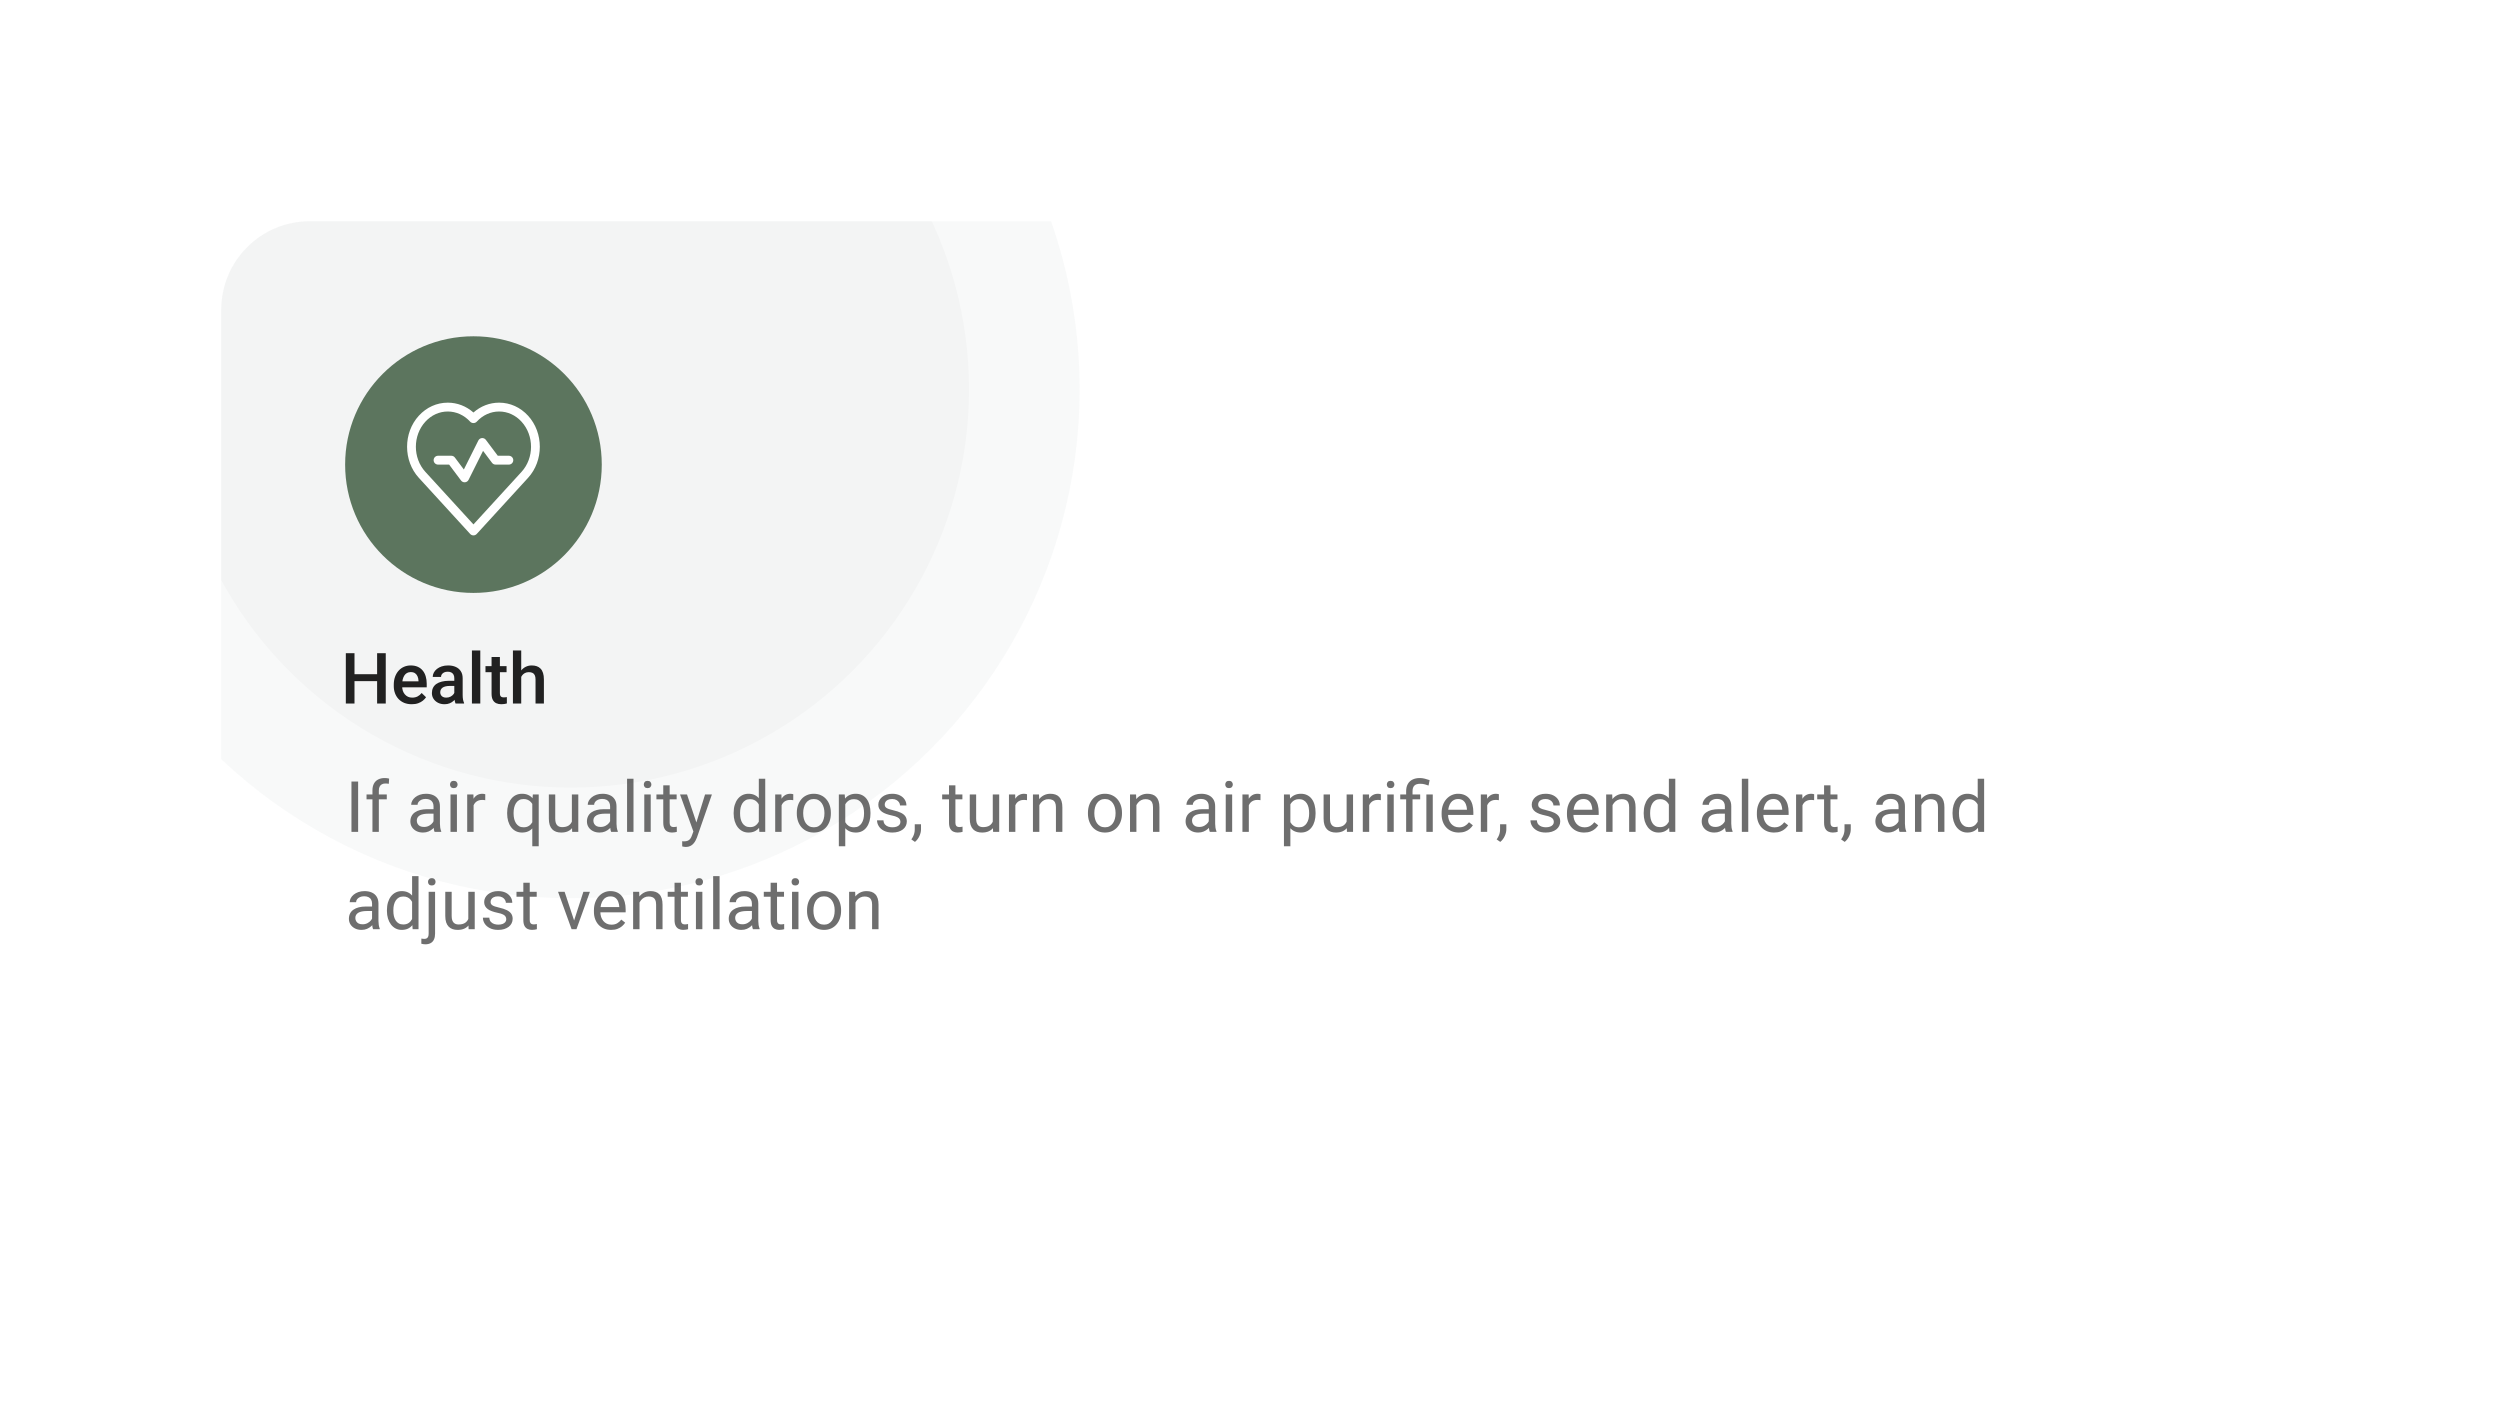 <svg width="565" height="317" viewBox="0 0 565 317" fill="none" xmlns="http://www.w3.org/2000/svg">
<g filter="url(#filter0_d_90_124)">
<g clip-path="url(#clip0_90_124)">
<rect x="50" y="46" width="465" height="217" rx="20" fill="white"/>
<circle opacity="0.04" cx="129" cy="84" r="115" fill="#606873"/>
<circle opacity="0.02" cx="129" cy="84" r="90" fill="#202326"/>
<path d="M85.672 148.375V149.93H79.633V148.375H85.672ZM80.117 143.625V155H78.156V143.625H80.117ZM87.18 143.625V155H85.227V143.625H87.18ZM93.055 155.156C92.43 155.156 91.865 155.055 91.359 154.852C90.859 154.643 90.432 154.354 90.078 153.984C89.729 153.615 89.461 153.18 89.273 152.68C89.086 152.18 88.992 151.641 88.992 151.062V150.75C88.992 150.089 89.088 149.49 89.281 148.953C89.474 148.417 89.742 147.958 90.086 147.578C90.43 147.193 90.836 146.898 91.305 146.695C91.773 146.492 92.281 146.391 92.828 146.391C93.432 146.391 93.961 146.492 94.414 146.695C94.867 146.898 95.242 147.185 95.539 147.555C95.841 147.919 96.065 148.354 96.211 148.859C96.362 149.365 96.438 149.922 96.438 150.531V151.336H89.906V149.984H94.578V149.836C94.568 149.497 94.5 149.18 94.375 148.883C94.255 148.586 94.07 148.346 93.82 148.164C93.57 147.982 93.237 147.891 92.82 147.891C92.508 147.891 92.229 147.958 91.984 148.094C91.745 148.224 91.544 148.414 91.383 148.664C91.221 148.914 91.096 149.216 91.008 149.57C90.924 149.919 90.883 150.312 90.883 150.75V151.062C90.883 151.432 90.932 151.776 91.031 152.094C91.135 152.406 91.287 152.68 91.484 152.914C91.682 153.148 91.922 153.333 92.203 153.469C92.484 153.599 92.805 153.664 93.164 153.664C93.617 153.664 94.021 153.573 94.375 153.391C94.729 153.208 95.037 152.951 95.297 152.617L96.289 153.578C96.107 153.844 95.87 154.099 95.578 154.344C95.287 154.583 94.93 154.779 94.508 154.93C94.091 155.081 93.607 155.156 93.055 155.156ZM102.672 153.305V149.273C102.672 148.971 102.617 148.711 102.508 148.492C102.398 148.273 102.232 148.104 102.008 147.984C101.789 147.865 101.513 147.805 101.18 147.805C100.872 147.805 100.607 147.857 100.383 147.961C100.159 148.065 99.984 148.206 99.859 148.383C99.734 148.56 99.672 148.76 99.672 148.984H97.797C97.797 148.651 97.878 148.328 98.039 148.016C98.201 147.703 98.435 147.424 98.742 147.18C99.049 146.935 99.417 146.742 99.844 146.602C100.271 146.461 100.75 146.391 101.281 146.391C101.917 146.391 102.479 146.497 102.969 146.711C103.464 146.924 103.852 147.247 104.133 147.68C104.419 148.107 104.562 148.643 104.562 149.289V153.047C104.562 153.432 104.589 153.779 104.641 154.086C104.698 154.388 104.779 154.651 104.883 154.875V155H102.953C102.865 154.797 102.794 154.539 102.742 154.227C102.695 153.909 102.672 153.602 102.672 153.305ZM102.945 149.859L102.961 151.023H101.609C101.26 151.023 100.953 151.057 100.688 151.125C100.422 151.188 100.201 151.281 100.023 151.406C99.846 151.531 99.713 151.682 99.625 151.859C99.537 152.036 99.492 152.237 99.492 152.461C99.492 152.685 99.544 152.891 99.648 153.078C99.753 153.26 99.904 153.404 100.102 153.508C100.305 153.612 100.549 153.664 100.836 153.664C101.221 153.664 101.557 153.586 101.844 153.43C102.135 153.268 102.365 153.073 102.531 152.844C102.698 152.609 102.786 152.388 102.797 152.18L103.406 153.016C103.344 153.229 103.237 153.458 103.086 153.703C102.935 153.948 102.737 154.182 102.492 154.406C102.253 154.625 101.964 154.805 101.625 154.945C101.292 155.086 100.906 155.156 100.469 155.156C99.917 155.156 99.424 155.047 98.992 154.828C98.56 154.604 98.221 154.305 97.977 153.93C97.732 153.549 97.609 153.12 97.609 152.641C97.609 152.193 97.693 151.797 97.859 151.453C98.031 151.104 98.281 150.812 98.609 150.578C98.943 150.344 99.349 150.167 99.828 150.047C100.307 149.922 100.854 149.859 101.469 149.859H102.945ZM108.547 143V155H106.656V143H108.547ZM114.484 146.547V147.922H109.719V146.547H114.484ZM111.094 144.477H112.977V152.664C112.977 152.924 113.013 153.125 113.086 153.266C113.164 153.401 113.271 153.492 113.406 153.539C113.542 153.586 113.701 153.609 113.883 153.609C114.013 153.609 114.138 153.602 114.258 153.586C114.378 153.57 114.474 153.555 114.547 153.539L114.555 154.977C114.398 155.023 114.216 155.065 114.008 155.102C113.805 155.138 113.57 155.156 113.305 155.156C112.872 155.156 112.49 155.081 112.156 154.93C111.823 154.773 111.562 154.521 111.375 154.172C111.188 153.823 111.094 153.359 111.094 152.781V144.477ZM117.797 143V155H115.922V143H117.797ZM117.469 150.461L116.859 150.453C116.865 149.87 116.945 149.331 117.102 148.836C117.263 148.341 117.487 147.911 117.773 147.547C118.065 147.177 118.414 146.893 118.82 146.695C119.227 146.492 119.677 146.391 120.172 146.391C120.589 146.391 120.964 146.448 121.297 146.562C121.635 146.677 121.927 146.862 122.172 147.117C122.417 147.367 122.602 147.695 122.727 148.102C122.857 148.503 122.922 148.992 122.922 149.57V155H121.031V149.555C121.031 149.148 120.971 148.826 120.852 148.586C120.737 148.346 120.568 148.174 120.344 148.07C120.12 147.961 119.846 147.906 119.523 147.906C119.185 147.906 118.885 147.974 118.625 148.109C118.37 148.245 118.156 148.43 117.984 148.664C117.812 148.898 117.682 149.169 117.594 149.477C117.51 149.784 117.469 150.112 117.469 150.461Z" fill="#212121"/>
<path d="M80.938 172.625V184H79.43V172.625H80.938ZM85.617 184H84.172V174.656C84.172 174.047 84.281 173.534 84.5 173.117C84.724 172.695 85.044 172.378 85.461 172.164C85.878 171.945 86.372 171.836 86.945 171.836C87.112 171.836 87.279 171.846 87.445 171.867C87.617 171.888 87.784 171.919 87.945 171.961L87.867 173.141C87.758 173.115 87.633 173.096 87.492 173.086C87.357 173.076 87.221 173.07 87.086 173.07C86.779 173.07 86.513 173.133 86.289 173.258C86.07 173.378 85.904 173.555 85.789 173.789C85.674 174.023 85.617 174.312 85.617 174.656V184ZM87.414 175.547V176.656H82.836V175.547H87.414ZM97.977 182.555V178.203C97.977 177.87 97.909 177.581 97.773 177.336C97.643 177.086 97.445 176.893 97.18 176.758C96.914 176.622 96.586 176.555 96.195 176.555C95.831 176.555 95.51 176.617 95.234 176.742C94.963 176.867 94.75 177.031 94.594 177.234C94.443 177.438 94.367 177.656 94.367 177.891H92.922C92.922 177.589 93 177.289 93.156 176.992C93.312 176.695 93.537 176.427 93.828 176.188C94.125 175.943 94.479 175.75 94.891 175.609C95.307 175.464 95.771 175.391 96.281 175.391C96.896 175.391 97.438 175.495 97.906 175.703C98.38 175.911 98.75 176.227 99.016 176.648C99.287 177.065 99.422 177.589 99.422 178.219V182.156C99.422 182.438 99.445 182.737 99.492 183.055C99.544 183.372 99.62 183.646 99.719 183.875V184H98.211C98.138 183.833 98.081 183.612 98.039 183.336C97.997 183.055 97.977 182.794 97.977 182.555ZM98.227 178.875L98.242 179.891H96.781C96.37 179.891 96.003 179.924 95.68 179.992C95.357 180.055 95.086 180.151 94.867 180.281C94.648 180.411 94.482 180.576 94.367 180.773C94.253 180.966 94.195 181.193 94.195 181.453C94.195 181.719 94.255 181.961 94.375 182.18C94.495 182.398 94.674 182.573 94.914 182.703C95.159 182.828 95.458 182.891 95.812 182.891C96.255 182.891 96.646 182.797 96.984 182.609C97.323 182.422 97.591 182.193 97.789 181.922C97.992 181.651 98.102 181.388 98.117 181.133L98.734 181.828C98.698 182.047 98.599 182.289 98.438 182.555C98.276 182.82 98.06 183.076 97.789 183.32C97.523 183.56 97.206 183.76 96.836 183.922C96.471 184.078 96.06 184.156 95.602 184.156C95.029 184.156 94.526 184.044 94.094 183.82C93.667 183.596 93.333 183.297 93.094 182.922C92.859 182.542 92.742 182.117 92.742 181.648C92.742 181.195 92.831 180.797 93.008 180.453C93.185 180.104 93.44 179.815 93.773 179.586C94.107 179.352 94.508 179.174 94.977 179.055C95.445 178.935 95.969 178.875 96.547 178.875H98.227ZM103.266 175.547V184H101.812V175.547H103.266ZM101.703 173.305C101.703 173.07 101.773 172.872 101.914 172.711C102.06 172.549 102.273 172.469 102.555 172.469C102.831 172.469 103.042 172.549 103.188 172.711C103.339 172.872 103.414 173.07 103.414 173.305C103.414 173.529 103.339 173.721 103.188 173.883C103.042 174.039 102.831 174.117 102.555 174.117C102.273 174.117 102.06 174.039 101.914 173.883C101.773 173.721 101.703 173.529 101.703 173.305ZM107.031 176.875V184H105.586V175.547H106.992L107.031 176.875ZM109.672 175.5L109.664 176.844C109.544 176.818 109.43 176.802 109.32 176.797C109.216 176.786 109.096 176.781 108.961 176.781C108.628 176.781 108.333 176.833 108.078 176.938C107.823 177.042 107.607 177.188 107.43 177.375C107.253 177.562 107.112 177.786 107.008 178.047C106.909 178.302 106.844 178.583 106.812 178.891L106.406 179.125C106.406 178.615 106.456 178.135 106.555 177.688C106.659 177.24 106.818 176.844 107.031 176.5C107.245 176.151 107.516 175.88 107.844 175.688C108.177 175.49 108.573 175.391 109.031 175.391C109.135 175.391 109.255 175.404 109.391 175.43C109.526 175.451 109.62 175.474 109.672 175.5ZM120.297 187.25V177.172L120.422 175.547H121.75V187.25H120.297ZM114.617 179.867V179.703C114.617 179.057 114.693 178.471 114.844 177.945C114.995 177.414 115.216 176.958 115.508 176.578C115.799 176.198 116.151 175.906 116.562 175.703C116.979 175.495 117.453 175.391 117.984 175.391C118.516 175.391 118.982 175.484 119.383 175.672C119.789 175.854 120.133 176.122 120.414 176.477C120.701 176.826 120.927 177.247 121.094 177.742C121.26 178.237 121.375 178.797 121.438 179.422V180.141C121.38 180.76 121.268 181.318 121.102 181.812C120.935 182.307 120.708 182.729 120.422 183.078C120.141 183.427 119.794 183.695 119.383 183.883C118.977 184.065 118.505 184.156 117.969 184.156C117.448 184.156 116.979 184.049 116.562 183.836C116.151 183.622 115.799 183.323 115.508 182.938C115.221 182.552 115 182.099 114.844 181.578C114.693 181.052 114.617 180.482 114.617 179.867ZM116.07 179.703V179.867C116.07 180.289 116.115 180.688 116.203 181.062C116.292 181.432 116.427 181.76 116.609 182.047C116.797 182.333 117.031 182.56 117.312 182.727C117.599 182.888 117.938 182.969 118.328 182.969C118.807 182.969 119.206 182.865 119.523 182.656C119.846 182.448 120.104 182.174 120.297 181.836C120.49 181.492 120.638 181.125 120.742 180.734V178.852C120.685 178.565 120.594 178.286 120.469 178.016C120.349 177.745 120.193 177.503 120 177.289C119.807 177.07 119.573 176.898 119.297 176.773C119.026 176.643 118.708 176.578 118.344 176.578C117.948 176.578 117.607 176.661 117.32 176.828C117.034 176.995 116.797 177.224 116.609 177.516C116.427 177.802 116.292 178.133 116.203 178.508C116.115 178.883 116.07 179.281 116.07 179.703ZM129.242 182.047V175.547H130.695V184H129.312L129.242 182.047ZM129.516 180.266L130.117 180.25C130.117 180.812 130.057 181.333 129.938 181.812C129.823 182.286 129.635 182.698 129.375 183.047C129.115 183.396 128.773 183.669 128.352 183.867C127.93 184.06 127.417 184.156 126.812 184.156C126.401 184.156 126.023 184.096 125.68 183.977C125.341 183.857 125.049 183.672 124.805 183.422C124.56 183.172 124.37 182.846 124.234 182.445C124.104 182.044 124.039 181.562 124.039 181V175.547H125.484V181.016C125.484 181.396 125.526 181.711 125.609 181.961C125.698 182.206 125.815 182.401 125.961 182.547C126.112 182.688 126.279 182.786 126.461 182.844C126.648 182.901 126.841 182.93 127.039 182.93C127.654 182.93 128.141 182.812 128.5 182.578C128.859 182.339 129.117 182.018 129.273 181.617C129.435 181.211 129.516 180.76 129.516 180.266ZM137.883 182.555V178.203C137.883 177.87 137.815 177.581 137.68 177.336C137.549 177.086 137.352 176.893 137.086 176.758C136.82 176.622 136.492 176.555 136.102 176.555C135.737 176.555 135.417 176.617 135.141 176.742C134.87 176.867 134.656 177.031 134.5 177.234C134.349 177.438 134.273 177.656 134.273 177.891H132.828C132.828 177.589 132.906 177.289 133.062 176.992C133.219 176.695 133.443 176.427 133.734 176.188C134.031 175.943 134.385 175.75 134.797 175.609C135.214 175.464 135.677 175.391 136.188 175.391C136.802 175.391 137.344 175.495 137.812 175.703C138.286 175.911 138.656 176.227 138.922 176.648C139.193 177.065 139.328 177.589 139.328 178.219V182.156C139.328 182.438 139.352 182.737 139.398 183.055C139.451 183.372 139.526 183.646 139.625 183.875V184H138.117C138.044 183.833 137.987 183.612 137.945 183.336C137.904 183.055 137.883 182.794 137.883 182.555ZM138.133 178.875L138.148 179.891H136.688C136.276 179.891 135.909 179.924 135.586 179.992C135.263 180.055 134.992 180.151 134.773 180.281C134.555 180.411 134.388 180.576 134.273 180.773C134.159 180.966 134.102 181.193 134.102 181.453C134.102 181.719 134.161 181.961 134.281 182.18C134.401 182.398 134.581 182.573 134.82 182.703C135.065 182.828 135.365 182.891 135.719 182.891C136.161 182.891 136.552 182.797 136.891 182.609C137.229 182.422 137.497 182.193 137.695 181.922C137.898 181.651 138.008 181.388 138.023 181.133L138.641 181.828C138.604 182.047 138.505 182.289 138.344 182.555C138.182 182.82 137.966 183.076 137.695 183.32C137.43 183.56 137.112 183.76 136.742 183.922C136.378 184.078 135.966 184.156 135.508 184.156C134.935 184.156 134.432 184.044 134 183.82C133.573 183.596 133.24 183.297 133 182.922C132.766 182.542 132.648 182.117 132.648 181.648C132.648 181.195 132.737 180.797 132.914 180.453C133.091 180.104 133.346 179.815 133.68 179.586C134.013 179.352 134.414 179.174 134.883 179.055C135.352 178.935 135.875 178.875 136.453 178.875H138.133ZM143.172 172V184H141.719V172H143.172ZM147.062 175.547V184H145.609V175.547H147.062ZM145.5 173.305C145.5 173.07 145.57 172.872 145.711 172.711C145.857 172.549 146.07 172.469 146.352 172.469C146.628 172.469 146.839 172.549 146.984 172.711C147.135 172.872 147.211 173.07 147.211 173.305C147.211 173.529 147.135 173.721 146.984 173.883C146.839 174.039 146.628 174.117 146.352 174.117C146.07 174.117 145.857 174.039 145.711 173.883C145.57 173.721 145.5 173.529 145.5 173.305ZM152.922 175.547V176.656H148.352V175.547H152.922ZM149.898 173.492H151.344V181.906C151.344 182.193 151.388 182.409 151.477 182.555C151.565 182.701 151.68 182.797 151.82 182.844C151.961 182.891 152.112 182.914 152.273 182.914C152.393 182.914 152.518 182.904 152.648 182.883C152.784 182.857 152.885 182.836 152.953 182.82L152.961 184C152.846 184.036 152.695 184.07 152.508 184.102C152.326 184.138 152.104 184.156 151.844 184.156C151.49 184.156 151.164 184.086 150.867 183.945C150.57 183.805 150.333 183.57 150.156 183.242C149.984 182.909 149.898 182.461 149.898 181.898V173.492ZM156.992 183.125L159.344 175.547H160.891L157.5 185.305C157.422 185.513 157.318 185.737 157.188 185.977C157.062 186.221 156.901 186.453 156.703 186.672C156.505 186.891 156.266 187.068 155.984 187.203C155.708 187.344 155.378 187.414 154.992 187.414C154.878 187.414 154.732 187.398 154.555 187.367C154.378 187.336 154.253 187.31 154.18 187.289L154.172 186.117C154.214 186.122 154.279 186.128 154.367 186.133C154.461 186.143 154.526 186.148 154.562 186.148C154.891 186.148 155.169 186.104 155.398 186.016C155.628 185.932 155.82 185.789 155.977 185.586C156.138 185.388 156.276 185.115 156.391 184.766L156.992 183.125ZM155.266 175.547L157.461 182.109L157.836 183.633L156.797 184.164L153.688 175.547H155.266ZM171.492 182.359V172H172.945V184H171.617L171.492 182.359ZM165.805 179.867V179.703C165.805 179.057 165.883 178.471 166.039 177.945C166.201 177.414 166.427 176.958 166.719 176.578C167.016 176.198 167.367 175.906 167.773 175.703C168.185 175.495 168.643 175.391 169.148 175.391C169.68 175.391 170.143 175.484 170.539 175.672C170.94 175.854 171.279 176.122 171.555 176.477C171.836 176.826 172.057 177.247 172.219 177.742C172.38 178.237 172.492 178.797 172.555 179.422V180.141C172.497 180.76 172.385 181.318 172.219 181.812C172.057 182.307 171.836 182.729 171.555 183.078C171.279 183.427 170.94 183.695 170.539 183.883C170.138 184.065 169.669 184.156 169.133 184.156C168.638 184.156 168.185 184.049 167.773 183.836C167.367 183.622 167.016 183.323 166.719 182.938C166.427 182.552 166.201 182.099 166.039 181.578C165.883 181.052 165.805 180.482 165.805 179.867ZM167.258 179.703V179.867C167.258 180.289 167.299 180.685 167.383 181.055C167.471 181.424 167.607 181.75 167.789 182.031C167.971 182.312 168.203 182.534 168.484 182.695C168.766 182.852 169.102 182.93 169.492 182.93C169.971 182.93 170.365 182.828 170.672 182.625C170.984 182.422 171.234 182.154 171.422 181.82C171.609 181.487 171.755 181.125 171.859 180.734V178.852C171.797 178.565 171.706 178.289 171.586 178.023C171.471 177.753 171.32 177.513 171.133 177.305C170.951 177.091 170.724 176.922 170.453 176.797C170.188 176.672 169.872 176.609 169.508 176.609C169.112 176.609 168.771 176.693 168.484 176.859C168.203 177.021 167.971 177.245 167.789 177.531C167.607 177.812 167.471 178.141 167.383 178.516C167.299 178.885 167.258 179.281 167.258 179.703ZM176.641 176.875V184H175.195V175.547H176.602L176.641 176.875ZM179.281 175.5L179.273 176.844C179.154 176.818 179.039 176.802 178.93 176.797C178.826 176.786 178.706 176.781 178.57 176.781C178.237 176.781 177.943 176.833 177.688 176.938C177.432 177.042 177.216 177.188 177.039 177.375C176.862 177.562 176.721 177.786 176.617 178.047C176.518 178.302 176.453 178.583 176.422 178.891L176.016 179.125C176.016 178.615 176.065 178.135 176.164 177.688C176.268 177.24 176.427 176.844 176.641 176.5C176.854 176.151 177.125 175.88 177.453 175.688C177.786 175.49 178.182 175.391 178.641 175.391C178.745 175.391 178.865 175.404 179 175.43C179.135 175.451 179.229 175.474 179.281 175.5ZM180.078 179.867V179.688C180.078 179.078 180.167 178.513 180.344 177.992C180.521 177.466 180.776 177.01 181.109 176.625C181.443 176.234 181.846 175.932 182.32 175.719C182.794 175.5 183.326 175.391 183.914 175.391C184.508 175.391 185.042 175.5 185.516 175.719C185.995 175.932 186.401 176.234 186.734 176.625C187.073 177.01 187.331 177.466 187.508 177.992C187.685 178.513 187.773 179.078 187.773 179.688V179.867C187.773 180.477 187.685 181.042 187.508 181.562C187.331 182.083 187.073 182.539 186.734 182.93C186.401 183.315 185.997 183.617 185.523 183.836C185.055 184.049 184.523 184.156 183.93 184.156C183.336 184.156 182.802 184.049 182.328 183.836C181.854 183.617 181.448 183.315 181.109 182.93C180.776 182.539 180.521 182.083 180.344 181.562C180.167 181.042 180.078 180.477 180.078 179.867ZM181.523 179.688V179.867C181.523 180.289 181.573 180.688 181.672 181.062C181.771 181.432 181.919 181.76 182.117 182.047C182.32 182.333 182.573 182.56 182.875 182.727C183.177 182.888 183.529 182.969 183.93 182.969C184.326 182.969 184.672 182.888 184.969 182.727C185.271 182.56 185.521 182.333 185.719 182.047C185.917 181.76 186.065 181.432 186.164 181.062C186.268 180.688 186.32 180.289 186.32 179.867V179.688C186.32 179.271 186.268 178.878 186.164 178.508C186.065 178.133 185.914 177.802 185.711 177.516C185.513 177.224 185.263 176.995 184.961 176.828C184.664 176.661 184.315 176.578 183.914 176.578C183.518 176.578 183.169 176.661 182.867 176.828C182.57 176.995 182.32 177.224 182.117 177.516C181.919 177.802 181.771 178.133 181.672 178.508C181.573 178.878 181.523 179.271 181.523 179.688ZM191.031 177.172V187.25H189.578V175.547H190.906L191.031 177.172ZM196.727 179.703V179.867C196.727 180.482 196.654 181.052 196.508 181.578C196.362 182.099 196.148 182.552 195.867 182.938C195.591 183.323 195.25 183.622 194.844 183.836C194.438 184.049 193.971 184.156 193.445 184.156C192.909 184.156 192.435 184.068 192.023 183.891C191.612 183.714 191.263 183.456 190.977 183.117C190.69 182.779 190.461 182.372 190.289 181.898C190.122 181.424 190.008 180.891 189.945 180.297V179.422C190.008 178.797 190.125 178.237 190.297 177.742C190.469 177.247 190.695 176.826 190.977 176.477C191.263 176.122 191.609 175.854 192.016 175.672C192.422 175.484 192.891 175.391 193.422 175.391C193.953 175.391 194.424 175.495 194.836 175.703C195.247 175.906 195.594 176.198 195.875 176.578C196.156 176.958 196.367 177.414 196.508 177.945C196.654 178.471 196.727 179.057 196.727 179.703ZM195.273 179.867V179.703C195.273 179.281 195.229 178.885 195.141 178.516C195.052 178.141 194.914 177.812 194.727 177.531C194.544 177.245 194.31 177.021 194.023 176.859C193.737 176.693 193.396 176.609 193 176.609C192.635 176.609 192.318 176.672 192.047 176.797C191.781 176.922 191.555 177.091 191.367 177.305C191.18 177.513 191.026 177.753 190.906 178.023C190.792 178.289 190.706 178.565 190.648 178.852V180.875C190.753 181.24 190.898 181.583 191.086 181.906C191.273 182.224 191.523 182.482 191.836 182.68C192.148 182.872 192.542 182.969 193.016 182.969C193.406 182.969 193.742 182.888 194.023 182.727C194.31 182.56 194.544 182.333 194.727 182.047C194.914 181.76 195.052 181.432 195.141 181.062C195.229 180.688 195.273 180.289 195.273 179.867ZM203.492 181.758C203.492 181.549 203.445 181.357 203.352 181.18C203.263 180.997 203.078 180.833 202.797 180.688C202.521 180.536 202.104 180.406 201.547 180.297C201.078 180.198 200.654 180.081 200.273 179.945C199.898 179.81 199.578 179.646 199.312 179.453C199.052 179.26 198.852 179.034 198.711 178.773C198.57 178.513 198.5 178.208 198.5 177.859C198.5 177.526 198.573 177.211 198.719 176.914C198.87 176.617 199.081 176.354 199.352 176.125C199.628 175.896 199.958 175.716 200.344 175.586C200.729 175.456 201.159 175.391 201.633 175.391C202.31 175.391 202.888 175.51 203.367 175.75C203.846 175.99 204.214 176.31 204.469 176.711C204.724 177.107 204.852 177.547 204.852 178.031H203.406C203.406 177.797 203.336 177.57 203.195 177.352C203.06 177.128 202.859 176.943 202.594 176.797C202.333 176.651 202.013 176.578 201.633 176.578C201.232 176.578 200.906 176.641 200.656 176.766C200.411 176.885 200.232 177.039 200.117 177.227C200.008 177.414 199.953 177.612 199.953 177.82C199.953 177.977 199.979 178.117 200.031 178.242C200.089 178.362 200.188 178.474 200.328 178.578C200.469 178.677 200.667 178.771 200.922 178.859C201.177 178.948 201.503 179.036 201.898 179.125C202.591 179.281 203.161 179.469 203.609 179.688C204.057 179.906 204.391 180.174 204.609 180.492C204.828 180.81 204.938 181.195 204.938 181.648C204.938 182.018 204.859 182.357 204.703 182.664C204.552 182.971 204.331 183.237 204.039 183.461C203.753 183.68 203.409 183.852 203.008 183.977C202.612 184.096 202.167 184.156 201.672 184.156C200.927 184.156 200.297 184.023 199.781 183.758C199.266 183.492 198.875 183.148 198.609 182.727C198.344 182.305 198.211 181.859 198.211 181.391H199.664C199.685 181.786 199.799 182.102 200.008 182.336C200.216 182.565 200.471 182.729 200.773 182.828C201.076 182.922 201.375 182.969 201.672 182.969C202.068 182.969 202.398 182.917 202.664 182.812C202.935 182.708 203.141 182.565 203.281 182.383C203.422 182.201 203.492 181.992 203.492 181.758ZM208.148 182.281V183.445C208.148 183.919 208.029 184.419 207.789 184.945C207.549 185.477 207.214 185.919 206.781 186.273L205.961 185.703C206.128 185.474 206.268 185.24 206.383 185C206.497 184.766 206.583 184.521 206.641 184.266C206.703 184.016 206.734 183.75 206.734 183.469V182.281H208.148ZM217.5 175.547V176.656H212.93V175.547H217.5ZM214.477 173.492H215.922V181.906C215.922 182.193 215.966 182.409 216.055 182.555C216.143 182.701 216.258 182.797 216.398 182.844C216.539 182.891 216.69 182.914 216.852 182.914C216.971 182.914 217.096 182.904 217.227 182.883C217.362 182.857 217.464 182.836 217.531 182.82L217.539 184C217.424 184.036 217.273 184.07 217.086 184.102C216.904 184.138 216.682 184.156 216.422 184.156C216.068 184.156 215.742 184.086 215.445 183.945C215.148 183.805 214.911 183.57 214.734 183.242C214.562 182.909 214.477 182.461 214.477 181.898V173.492ZM224.367 182.047V175.547H225.82V184H224.438L224.367 182.047ZM224.641 180.266L225.242 180.25C225.242 180.812 225.182 181.333 225.062 181.812C224.948 182.286 224.76 182.698 224.5 183.047C224.24 183.396 223.898 183.669 223.477 183.867C223.055 184.06 222.542 184.156 221.938 184.156C221.526 184.156 221.148 184.096 220.805 183.977C220.466 183.857 220.174 183.672 219.93 183.422C219.685 183.172 219.495 182.846 219.359 182.445C219.229 182.044 219.164 181.562 219.164 181V175.547H220.609V181.016C220.609 181.396 220.651 181.711 220.734 181.961C220.823 182.206 220.94 182.401 221.086 182.547C221.237 182.688 221.404 182.786 221.586 182.844C221.773 182.901 221.966 182.93 222.164 182.93C222.779 182.93 223.266 182.812 223.625 182.578C223.984 182.339 224.242 182.018 224.398 181.617C224.56 181.211 224.641 180.76 224.641 180.266ZM229.469 176.875V184H228.023V175.547H229.43L229.469 176.875ZM232.109 175.5L232.102 176.844C231.982 176.818 231.867 176.802 231.758 176.797C231.654 176.786 231.534 176.781 231.398 176.781C231.065 176.781 230.771 176.833 230.516 176.938C230.26 177.042 230.044 177.188 229.867 177.375C229.69 177.562 229.549 177.786 229.445 178.047C229.346 178.302 229.281 178.583 229.25 178.891L228.844 179.125C228.844 178.615 228.893 178.135 228.992 177.688C229.096 177.24 229.255 176.844 229.469 176.5C229.682 176.151 229.953 175.88 230.281 175.688C230.615 175.49 231.01 175.391 231.469 175.391C231.573 175.391 231.693 175.404 231.828 175.43C231.964 175.451 232.057 175.474 232.109 175.5ZM234.891 177.352V184H233.445V175.547H234.812L234.891 177.352ZM234.547 179.453L233.945 179.43C233.951 178.852 234.036 178.318 234.203 177.828C234.37 177.333 234.604 176.904 234.906 176.539C235.208 176.174 235.568 175.893 235.984 175.695C236.406 175.492 236.872 175.391 237.383 175.391C237.799 175.391 238.174 175.448 238.508 175.562C238.841 175.672 239.125 175.849 239.359 176.094C239.599 176.339 239.781 176.656 239.906 177.047C240.031 177.432 240.094 177.904 240.094 178.461V184H238.641V178.445C238.641 178.003 238.576 177.648 238.445 177.383C238.315 177.112 238.125 176.917 237.875 176.797C237.625 176.672 237.318 176.609 236.953 176.609C236.594 176.609 236.266 176.685 235.969 176.836C235.677 176.987 235.424 177.195 235.211 177.461C235.003 177.727 234.839 178.031 234.719 178.375C234.604 178.714 234.547 179.073 234.547 179.453ZM245.875 179.867V179.688C245.875 179.078 245.964 178.513 246.141 177.992C246.318 177.466 246.573 177.01 246.906 176.625C247.24 176.234 247.643 175.932 248.117 175.719C248.591 175.5 249.122 175.391 249.711 175.391C250.305 175.391 250.839 175.5 251.312 175.719C251.792 175.932 252.198 176.234 252.531 176.625C252.87 177.01 253.128 177.466 253.305 177.992C253.482 178.513 253.57 179.078 253.57 179.688V179.867C253.57 180.477 253.482 181.042 253.305 181.562C253.128 182.083 252.87 182.539 252.531 182.93C252.198 183.315 251.794 183.617 251.32 183.836C250.852 184.049 250.32 184.156 249.727 184.156C249.133 184.156 248.599 184.049 248.125 183.836C247.651 183.617 247.245 183.315 246.906 182.93C246.573 182.539 246.318 182.083 246.141 181.562C245.964 181.042 245.875 180.477 245.875 179.867ZM247.32 179.688V179.867C247.32 180.289 247.37 180.688 247.469 181.062C247.568 181.432 247.716 181.76 247.914 182.047C248.117 182.333 248.37 182.56 248.672 182.727C248.974 182.888 249.326 182.969 249.727 182.969C250.122 182.969 250.469 182.888 250.766 182.727C251.068 182.56 251.318 182.333 251.516 182.047C251.714 181.76 251.862 181.432 251.961 181.062C252.065 180.688 252.117 180.289 252.117 179.867V179.688C252.117 179.271 252.065 178.878 251.961 178.508C251.862 178.133 251.711 177.802 251.508 177.516C251.31 177.224 251.06 176.995 250.758 176.828C250.461 176.661 250.112 176.578 249.711 176.578C249.315 176.578 248.966 176.661 248.664 176.828C248.367 176.995 248.117 177.224 247.914 177.516C247.716 177.802 247.568 178.133 247.469 178.508C247.37 178.878 247.32 179.271 247.32 179.688ZM256.828 177.352V184H255.383V175.547H256.75L256.828 177.352ZM256.484 179.453L255.883 179.43C255.888 178.852 255.974 178.318 256.141 177.828C256.307 177.333 256.542 176.904 256.844 176.539C257.146 176.174 257.505 175.893 257.922 175.695C258.344 175.492 258.81 175.391 259.32 175.391C259.737 175.391 260.112 175.448 260.445 175.562C260.779 175.672 261.062 175.849 261.297 176.094C261.536 176.339 261.719 176.656 261.844 177.047C261.969 177.432 262.031 177.904 262.031 178.461V184H260.578V178.445C260.578 178.003 260.513 177.648 260.383 177.383C260.253 177.112 260.062 176.917 259.812 176.797C259.562 176.672 259.255 176.609 258.891 176.609C258.531 176.609 258.203 176.685 257.906 176.836C257.615 176.987 257.362 177.195 257.148 177.461C256.94 177.727 256.776 178.031 256.656 178.375C256.542 178.714 256.484 179.073 256.484 179.453ZM273.18 182.555V178.203C273.18 177.87 273.112 177.581 272.977 177.336C272.846 177.086 272.648 176.893 272.383 176.758C272.117 176.622 271.789 176.555 271.398 176.555C271.034 176.555 270.714 176.617 270.438 176.742C270.167 176.867 269.953 177.031 269.797 177.234C269.646 177.438 269.57 177.656 269.57 177.891H268.125C268.125 177.589 268.203 177.289 268.359 176.992C268.516 176.695 268.74 176.427 269.031 176.188C269.328 175.943 269.682 175.75 270.094 175.609C270.51 175.464 270.974 175.391 271.484 175.391C272.099 175.391 272.641 175.495 273.109 175.703C273.583 175.911 273.953 176.227 274.219 176.648C274.49 177.065 274.625 177.589 274.625 178.219V182.156C274.625 182.438 274.648 182.737 274.695 183.055C274.747 183.372 274.823 183.646 274.922 183.875V184H273.414C273.341 183.833 273.284 183.612 273.242 183.336C273.201 183.055 273.18 182.794 273.18 182.555ZM273.43 178.875L273.445 179.891H271.984C271.573 179.891 271.206 179.924 270.883 179.992C270.56 180.055 270.289 180.151 270.07 180.281C269.852 180.411 269.685 180.576 269.57 180.773C269.456 180.966 269.398 181.193 269.398 181.453C269.398 181.719 269.458 181.961 269.578 182.18C269.698 182.398 269.878 182.573 270.117 182.703C270.362 182.828 270.661 182.891 271.016 182.891C271.458 182.891 271.849 182.797 272.188 182.609C272.526 182.422 272.794 182.193 272.992 181.922C273.195 181.651 273.305 181.388 273.32 181.133L273.938 181.828C273.901 182.047 273.802 182.289 273.641 182.555C273.479 182.82 273.263 183.076 272.992 183.32C272.727 183.56 272.409 183.76 272.039 183.922C271.674 184.078 271.263 184.156 270.805 184.156C270.232 184.156 269.729 184.044 269.297 183.82C268.87 183.596 268.536 183.297 268.297 182.922C268.062 182.542 267.945 182.117 267.945 181.648C267.945 181.195 268.034 180.797 268.211 180.453C268.388 180.104 268.643 179.815 268.977 179.586C269.31 179.352 269.711 179.174 270.18 179.055C270.648 178.935 271.172 178.875 271.75 178.875H273.43ZM278.469 175.547V184H277.016V175.547H278.469ZM276.906 173.305C276.906 173.07 276.977 172.872 277.117 172.711C277.263 172.549 277.477 172.469 277.758 172.469C278.034 172.469 278.245 172.549 278.391 172.711C278.542 172.872 278.617 173.07 278.617 173.305C278.617 173.529 278.542 173.721 278.391 173.883C278.245 174.039 278.034 174.117 277.758 174.117C277.477 174.117 277.263 174.039 277.117 173.883C276.977 173.721 276.906 173.529 276.906 173.305ZM282.234 176.875V184H280.789V175.547H282.195L282.234 176.875ZM284.875 175.5L284.867 176.844C284.747 176.818 284.633 176.802 284.523 176.797C284.419 176.786 284.299 176.781 284.164 176.781C283.831 176.781 283.536 176.833 283.281 176.938C283.026 177.042 282.81 177.188 282.633 177.375C282.456 177.562 282.315 177.786 282.211 178.047C282.112 178.302 282.047 178.583 282.016 178.891L281.609 179.125C281.609 178.615 281.659 178.135 281.758 177.688C281.862 177.24 282.021 176.844 282.234 176.5C282.448 176.151 282.719 175.88 283.047 175.688C283.38 175.49 283.776 175.391 284.234 175.391C284.339 175.391 284.458 175.404 284.594 175.43C284.729 175.451 284.823 175.474 284.875 175.5ZM291.625 177.172V187.25H290.172V175.547H291.5L291.625 177.172ZM297.32 179.703V179.867C297.32 180.482 297.247 181.052 297.102 181.578C296.956 182.099 296.742 182.552 296.461 182.938C296.185 183.323 295.844 183.622 295.438 183.836C295.031 184.049 294.565 184.156 294.039 184.156C293.503 184.156 293.029 184.068 292.617 183.891C292.206 183.714 291.857 183.456 291.57 183.117C291.284 182.779 291.055 182.372 290.883 181.898C290.716 181.424 290.602 180.891 290.539 180.297V179.422C290.602 178.797 290.719 178.237 290.891 177.742C291.062 177.247 291.289 176.826 291.57 176.477C291.857 176.122 292.203 175.854 292.609 175.672C293.016 175.484 293.484 175.391 294.016 175.391C294.547 175.391 295.018 175.495 295.43 175.703C295.841 175.906 296.188 176.198 296.469 176.578C296.75 176.958 296.961 177.414 297.102 177.945C297.247 178.471 297.32 179.057 297.32 179.703ZM295.867 179.867V179.703C295.867 179.281 295.823 178.885 295.734 178.516C295.646 178.141 295.508 177.812 295.32 177.531C295.138 177.245 294.904 177.021 294.617 176.859C294.331 176.693 293.99 176.609 293.594 176.609C293.229 176.609 292.911 176.672 292.641 176.797C292.375 176.922 292.148 177.091 291.961 177.305C291.773 177.513 291.62 177.753 291.5 178.023C291.385 178.289 291.299 178.565 291.242 178.852V180.875C291.346 181.24 291.492 181.583 291.68 181.906C291.867 182.224 292.117 182.482 292.43 182.68C292.742 182.872 293.135 182.969 293.609 182.969C294 182.969 294.336 182.888 294.617 182.727C294.904 182.56 295.138 182.333 295.32 182.047C295.508 181.76 295.646 181.432 295.734 181.062C295.823 180.688 295.867 180.289 295.867 179.867ZM304.336 182.047V175.547H305.789V184H304.406L304.336 182.047ZM304.609 180.266L305.211 180.25C305.211 180.812 305.151 181.333 305.031 181.812C304.917 182.286 304.729 182.698 304.469 183.047C304.208 183.396 303.867 183.669 303.445 183.867C303.023 184.06 302.51 184.156 301.906 184.156C301.495 184.156 301.117 184.096 300.773 183.977C300.435 183.857 300.143 183.672 299.898 183.422C299.654 183.172 299.464 182.846 299.328 182.445C299.198 182.044 299.133 181.562 299.133 181V175.547H300.578V181.016C300.578 181.396 300.62 181.711 300.703 181.961C300.792 182.206 300.909 182.401 301.055 182.547C301.206 182.688 301.372 182.786 301.555 182.844C301.742 182.901 301.935 182.93 302.133 182.93C302.747 182.93 303.234 182.812 303.594 182.578C303.953 182.339 304.211 182.018 304.367 181.617C304.529 181.211 304.609 180.76 304.609 180.266ZM309.438 176.875V184H307.992V175.547H309.398L309.438 176.875ZM312.078 175.5L312.07 176.844C311.951 176.818 311.836 176.802 311.727 176.797C311.622 176.786 311.503 176.781 311.367 176.781C311.034 176.781 310.74 176.833 310.484 176.938C310.229 177.042 310.013 177.188 309.836 177.375C309.659 177.562 309.518 177.786 309.414 178.047C309.315 178.302 309.25 178.583 309.219 178.891L308.812 179.125C308.812 178.615 308.862 178.135 308.961 177.688C309.065 177.24 309.224 176.844 309.438 176.5C309.651 176.151 309.922 175.88 310.25 175.688C310.583 175.49 310.979 175.391 311.438 175.391C311.542 175.391 311.661 175.404 311.797 175.43C311.932 175.451 312.026 175.474 312.078 175.5ZM314.984 175.547V184H313.531V175.547H314.984ZM313.422 173.305C313.422 173.07 313.492 172.872 313.633 172.711C313.779 172.549 313.992 172.469 314.273 172.469C314.549 172.469 314.76 172.549 314.906 172.711C315.057 172.872 315.133 173.07 315.133 173.305C315.133 173.529 315.057 173.721 314.906 173.883C314.76 174.039 314.549 174.117 314.273 174.117C313.992 174.117 313.779 174.039 313.633 173.883C313.492 173.721 313.422 173.529 313.422 173.305ZM319.234 184H317.789V174.812C317.789 174.172 317.914 173.63 318.164 173.188C318.414 172.745 318.771 172.409 319.234 172.18C319.698 171.951 320.247 171.836 320.883 171.836C321.258 171.836 321.625 171.883 321.984 171.977C322.344 172.065 322.714 172.177 323.094 172.312L322.852 173.531C322.612 173.438 322.333 173.349 322.016 173.266C321.703 173.177 321.359 173.133 320.984 173.133C320.365 173.133 319.917 173.273 319.641 173.555C319.37 173.831 319.234 174.25 319.234 174.812V184ZM320.961 175.547V176.656H316.453V175.547H320.961ZM323.805 175.547V184H322.359V175.547H323.805ZM329.688 184.156C329.099 184.156 328.565 184.057 328.086 183.859C327.612 183.656 327.203 183.372 326.859 183.008C326.521 182.643 326.26 182.211 326.078 181.711C325.896 181.211 325.805 180.664 325.805 180.07V179.742C325.805 179.055 325.906 178.443 326.109 177.906C326.312 177.365 326.589 176.906 326.938 176.531C327.286 176.156 327.682 175.872 328.125 175.68C328.568 175.487 329.026 175.391 329.5 175.391C330.104 175.391 330.625 175.495 331.062 175.703C331.505 175.911 331.867 176.203 332.148 176.578C332.43 176.948 332.638 177.385 332.773 177.891C332.909 178.391 332.977 178.938 332.977 179.531V180.18H326.664V179H331.531V178.891C331.51 178.516 331.432 178.151 331.297 177.797C331.167 177.443 330.958 177.151 330.672 176.922C330.385 176.693 329.995 176.578 329.5 176.578C329.172 176.578 328.87 176.648 328.594 176.789C328.318 176.924 328.081 177.128 327.883 177.398C327.685 177.669 327.531 178 327.422 178.391C327.312 178.781 327.258 179.232 327.258 179.742V180.07C327.258 180.471 327.312 180.849 327.422 181.203C327.536 181.552 327.701 181.859 327.914 182.125C328.133 182.391 328.396 182.599 328.703 182.75C329.016 182.901 329.37 182.977 329.766 182.977C330.276 182.977 330.708 182.872 331.062 182.664C331.417 182.456 331.727 182.177 331.992 181.828L332.867 182.523C332.685 182.799 332.453 183.062 332.172 183.312C331.891 183.562 331.544 183.766 331.133 183.922C330.727 184.078 330.245 184.156 329.688 184.156ZM336.109 176.875V184H334.664V175.547H336.07L336.109 176.875ZM338.75 175.5L338.742 176.844C338.622 176.818 338.508 176.802 338.398 176.797C338.294 176.786 338.174 176.781 338.039 176.781C337.706 176.781 337.411 176.833 337.156 176.938C336.901 177.042 336.685 177.188 336.508 177.375C336.331 177.562 336.19 177.786 336.086 178.047C335.987 178.302 335.922 178.583 335.891 178.891L335.484 179.125C335.484 178.615 335.534 178.135 335.633 177.688C335.737 177.24 335.896 176.844 336.109 176.5C336.323 176.151 336.594 175.88 336.922 175.688C337.255 175.49 337.651 175.391 338.109 175.391C338.214 175.391 338.333 175.404 338.469 175.43C338.604 175.451 338.698 175.474 338.75 175.5ZM340.43 182.281V183.445C340.43 183.919 340.31 184.419 340.07 184.945C339.831 185.477 339.495 185.919 339.062 186.273L338.242 185.703C338.409 185.474 338.549 185.24 338.664 185C338.779 184.766 338.865 184.521 338.922 184.266C338.984 184.016 339.016 183.75 339.016 183.469V182.281H340.43ZM351.164 181.758C351.164 181.549 351.117 181.357 351.023 181.18C350.935 180.997 350.75 180.833 350.469 180.688C350.193 180.536 349.776 180.406 349.219 180.297C348.75 180.198 348.326 180.081 347.945 179.945C347.57 179.81 347.25 179.646 346.984 179.453C346.724 179.26 346.523 179.034 346.383 178.773C346.242 178.513 346.172 178.208 346.172 177.859C346.172 177.526 346.245 177.211 346.391 176.914C346.542 176.617 346.753 176.354 347.023 176.125C347.299 175.896 347.63 175.716 348.016 175.586C348.401 175.456 348.831 175.391 349.305 175.391C349.982 175.391 350.56 175.51 351.039 175.75C351.518 175.99 351.885 176.31 352.141 176.711C352.396 177.107 352.523 177.547 352.523 178.031H351.078C351.078 177.797 351.008 177.57 350.867 177.352C350.732 177.128 350.531 176.943 350.266 176.797C350.005 176.651 349.685 176.578 349.305 176.578C348.904 176.578 348.578 176.641 348.328 176.766C348.083 176.885 347.904 177.039 347.789 177.227C347.68 177.414 347.625 177.612 347.625 177.82C347.625 177.977 347.651 178.117 347.703 178.242C347.76 178.362 347.859 178.474 348 178.578C348.141 178.677 348.339 178.771 348.594 178.859C348.849 178.948 349.174 179.036 349.57 179.125C350.263 179.281 350.833 179.469 351.281 179.688C351.729 179.906 352.062 180.174 352.281 180.492C352.5 180.81 352.609 181.195 352.609 181.648C352.609 182.018 352.531 182.357 352.375 182.664C352.224 182.971 352.003 183.237 351.711 183.461C351.424 183.68 351.081 183.852 350.68 183.977C350.284 184.096 349.839 184.156 349.344 184.156C348.599 184.156 347.969 184.023 347.453 183.758C346.938 183.492 346.547 183.148 346.281 182.727C346.016 182.305 345.883 181.859 345.883 181.391H347.336C347.357 181.786 347.471 182.102 347.68 182.336C347.888 182.565 348.143 182.729 348.445 182.828C348.747 182.922 349.047 182.969 349.344 182.969C349.74 182.969 350.07 182.917 350.336 182.812C350.607 182.708 350.812 182.565 350.953 182.383C351.094 182.201 351.164 181.992 351.164 181.758ZM358.016 184.156C357.427 184.156 356.893 184.057 356.414 183.859C355.94 183.656 355.531 183.372 355.188 183.008C354.849 182.643 354.589 182.211 354.406 181.711C354.224 181.211 354.133 180.664 354.133 180.07V179.742C354.133 179.055 354.234 178.443 354.438 177.906C354.641 177.365 354.917 176.906 355.266 176.531C355.615 176.156 356.01 175.872 356.453 175.68C356.896 175.487 357.354 175.391 357.828 175.391C358.432 175.391 358.953 175.495 359.391 175.703C359.833 175.911 360.195 176.203 360.477 176.578C360.758 176.948 360.966 177.385 361.102 177.891C361.237 178.391 361.305 178.938 361.305 179.531V180.18H354.992V179H359.859V178.891C359.839 178.516 359.76 178.151 359.625 177.797C359.495 177.443 359.286 177.151 359 176.922C358.714 176.693 358.323 176.578 357.828 176.578C357.5 176.578 357.198 176.648 356.922 176.789C356.646 176.924 356.409 177.128 356.211 177.398C356.013 177.669 355.859 178 355.75 178.391C355.641 178.781 355.586 179.232 355.586 179.742V180.07C355.586 180.471 355.641 180.849 355.75 181.203C355.865 181.552 356.029 181.859 356.242 182.125C356.461 182.391 356.724 182.599 357.031 182.75C357.344 182.901 357.698 182.977 358.094 182.977C358.604 182.977 359.036 182.872 359.391 182.664C359.745 182.456 360.055 182.177 360.32 181.828L361.195 182.523C361.013 182.799 360.781 183.062 360.5 183.312C360.219 183.562 359.872 183.766 359.461 183.922C359.055 184.078 358.573 184.156 358.016 184.156ZM364.438 177.352V184H362.992V175.547H364.359L364.438 177.352ZM364.094 179.453L363.492 179.43C363.497 178.852 363.583 178.318 363.75 177.828C363.917 177.333 364.151 176.904 364.453 176.539C364.755 176.174 365.115 175.893 365.531 175.695C365.953 175.492 366.419 175.391 366.93 175.391C367.346 175.391 367.721 175.448 368.055 175.562C368.388 175.672 368.672 175.849 368.906 176.094C369.146 176.339 369.328 176.656 369.453 177.047C369.578 177.432 369.641 177.904 369.641 178.461V184H368.188V178.445C368.188 178.003 368.122 177.648 367.992 177.383C367.862 177.112 367.672 176.917 367.422 176.797C367.172 176.672 366.865 176.609 366.5 176.609C366.141 176.609 365.812 176.685 365.516 176.836C365.224 176.987 364.971 177.195 364.758 177.461C364.549 177.727 364.385 178.031 364.266 178.375C364.151 178.714 364.094 179.073 364.094 179.453ZM377.164 182.359V172H378.617V184H377.289L377.164 182.359ZM371.477 179.867V179.703C371.477 179.057 371.555 178.471 371.711 177.945C371.872 177.414 372.099 176.958 372.391 176.578C372.688 176.198 373.039 175.906 373.445 175.703C373.857 175.495 374.315 175.391 374.82 175.391C375.352 175.391 375.815 175.484 376.211 175.672C376.612 175.854 376.951 176.122 377.227 176.477C377.508 176.826 377.729 177.247 377.891 177.742C378.052 178.237 378.164 178.797 378.227 179.422V180.141C378.169 180.76 378.057 181.318 377.891 181.812C377.729 182.307 377.508 182.729 377.227 183.078C376.951 183.427 376.612 183.695 376.211 183.883C375.81 184.065 375.341 184.156 374.805 184.156C374.31 184.156 373.857 184.049 373.445 183.836C373.039 183.622 372.688 183.323 372.391 182.938C372.099 182.552 371.872 182.099 371.711 181.578C371.555 181.052 371.477 180.482 371.477 179.867ZM372.93 179.703V179.867C372.93 180.289 372.971 180.685 373.055 181.055C373.143 181.424 373.279 181.75 373.461 182.031C373.643 182.312 373.875 182.534 374.156 182.695C374.438 182.852 374.773 182.93 375.164 182.93C375.643 182.93 376.036 182.828 376.344 182.625C376.656 182.422 376.906 182.154 377.094 181.82C377.281 181.487 377.427 181.125 377.531 180.734V178.852C377.469 178.565 377.378 178.289 377.258 178.023C377.143 177.753 376.992 177.513 376.805 177.305C376.622 177.091 376.396 176.922 376.125 176.797C375.859 176.672 375.544 176.609 375.18 176.609C374.784 176.609 374.443 176.693 374.156 176.859C373.875 177.021 373.643 177.245 373.461 177.531C373.279 177.812 373.143 178.141 373.055 178.516C372.971 178.885 372.93 179.281 372.93 179.703ZM389.82 182.555V178.203C389.82 177.87 389.753 177.581 389.617 177.336C389.487 177.086 389.289 176.893 389.023 176.758C388.758 176.622 388.43 176.555 388.039 176.555C387.674 176.555 387.354 176.617 387.078 176.742C386.807 176.867 386.594 177.031 386.438 177.234C386.286 177.438 386.211 177.656 386.211 177.891H384.766C384.766 177.589 384.844 177.289 385 176.992C385.156 176.695 385.38 176.427 385.672 176.188C385.969 175.943 386.323 175.75 386.734 175.609C387.151 175.464 387.615 175.391 388.125 175.391C388.74 175.391 389.281 175.495 389.75 175.703C390.224 175.911 390.594 176.227 390.859 176.648C391.13 177.065 391.266 177.589 391.266 178.219V182.156C391.266 182.438 391.289 182.737 391.336 183.055C391.388 183.372 391.464 183.646 391.562 183.875V184H390.055C389.982 183.833 389.924 183.612 389.883 183.336C389.841 183.055 389.82 182.794 389.82 182.555ZM390.07 178.875L390.086 179.891H388.625C388.214 179.891 387.846 179.924 387.523 179.992C387.201 180.055 386.93 180.151 386.711 180.281C386.492 180.411 386.326 180.576 386.211 180.773C386.096 180.966 386.039 181.193 386.039 181.453C386.039 181.719 386.099 181.961 386.219 182.18C386.339 182.398 386.518 182.573 386.758 182.703C387.003 182.828 387.302 182.891 387.656 182.891C388.099 182.891 388.49 182.797 388.828 182.609C389.167 182.422 389.435 182.193 389.633 181.922C389.836 181.651 389.945 181.388 389.961 181.133L390.578 181.828C390.542 182.047 390.443 182.289 390.281 182.555C390.12 182.82 389.904 183.076 389.633 183.32C389.367 183.56 389.049 183.76 388.68 183.922C388.315 184.078 387.904 184.156 387.445 184.156C386.872 184.156 386.37 184.044 385.938 183.82C385.51 183.596 385.177 183.297 384.938 182.922C384.703 182.542 384.586 182.117 384.586 181.648C384.586 181.195 384.674 180.797 384.852 180.453C385.029 180.104 385.284 179.815 385.617 179.586C385.951 179.352 386.352 179.174 386.82 179.055C387.289 178.935 387.812 178.875 388.391 178.875H390.07ZM395.109 172V184H393.656V172H395.109ZM400.938 184.156C400.349 184.156 399.815 184.057 399.336 183.859C398.862 183.656 398.453 183.372 398.109 183.008C397.771 182.643 397.51 182.211 397.328 181.711C397.146 181.211 397.055 180.664 397.055 180.07V179.742C397.055 179.055 397.156 178.443 397.359 177.906C397.562 177.365 397.839 176.906 398.188 176.531C398.536 176.156 398.932 175.872 399.375 175.68C399.818 175.487 400.276 175.391 400.75 175.391C401.354 175.391 401.875 175.495 402.312 175.703C402.755 175.911 403.117 176.203 403.398 176.578C403.68 176.948 403.888 177.385 404.023 177.891C404.159 178.391 404.227 178.938 404.227 179.531V180.18H397.914V179H402.781V178.891C402.76 178.516 402.682 178.151 402.547 177.797C402.417 177.443 402.208 177.151 401.922 176.922C401.635 176.693 401.245 176.578 400.75 176.578C400.422 176.578 400.12 176.648 399.844 176.789C399.568 176.924 399.331 177.128 399.133 177.398C398.935 177.669 398.781 178 398.672 178.391C398.562 178.781 398.508 179.232 398.508 179.742V180.07C398.508 180.471 398.562 180.849 398.672 181.203C398.786 181.552 398.951 181.859 399.164 182.125C399.383 182.391 399.646 182.599 399.953 182.75C400.266 182.901 400.62 182.977 401.016 182.977C401.526 182.977 401.958 182.872 402.312 182.664C402.667 182.456 402.977 182.177 403.242 181.828L404.117 182.523C403.935 182.799 403.703 183.062 403.422 183.312C403.141 183.562 402.794 183.766 402.383 183.922C401.977 184.078 401.495 184.156 400.938 184.156ZM407.359 176.875V184H405.914V175.547H407.32L407.359 176.875ZM410 175.5L409.992 176.844C409.872 176.818 409.758 176.802 409.648 176.797C409.544 176.786 409.424 176.781 409.289 176.781C408.956 176.781 408.661 176.833 408.406 176.938C408.151 177.042 407.935 177.188 407.758 177.375C407.581 177.562 407.44 177.786 407.336 178.047C407.237 178.302 407.172 178.583 407.141 178.891L406.734 179.125C406.734 178.615 406.784 178.135 406.883 177.688C406.987 177.24 407.146 176.844 407.359 176.5C407.573 176.151 407.844 175.88 408.172 175.688C408.505 175.49 408.901 175.391 409.359 175.391C409.464 175.391 409.583 175.404 409.719 175.43C409.854 175.451 409.948 175.474 410 175.5ZM415.266 175.547V176.656H410.695V175.547H415.266ZM412.242 173.492H413.688V181.906C413.688 182.193 413.732 182.409 413.82 182.555C413.909 182.701 414.023 182.797 414.164 182.844C414.305 182.891 414.456 182.914 414.617 182.914C414.737 182.914 414.862 182.904 414.992 182.883C415.128 182.857 415.229 182.836 415.297 182.82L415.305 184C415.19 184.036 415.039 184.07 414.852 184.102C414.669 184.138 414.448 184.156 414.188 184.156C413.833 184.156 413.508 184.086 413.211 183.945C412.914 183.805 412.677 183.57 412.5 183.242C412.328 182.909 412.242 182.461 412.242 181.898V173.492ZM418.273 182.281V183.445C418.273 183.919 418.154 184.419 417.914 184.945C417.674 185.477 417.339 185.919 416.906 186.273L416.086 185.703C416.253 185.474 416.393 185.24 416.508 185C416.622 184.766 416.708 184.521 416.766 184.266C416.828 184.016 416.859 183.75 416.859 183.469V182.281H418.273ZM429.07 182.555V178.203C429.07 177.87 429.003 177.581 428.867 177.336C428.737 177.086 428.539 176.893 428.273 176.758C428.008 176.622 427.68 176.555 427.289 176.555C426.924 176.555 426.604 176.617 426.328 176.742C426.057 176.867 425.844 177.031 425.688 177.234C425.536 177.438 425.461 177.656 425.461 177.891H424.016C424.016 177.589 424.094 177.289 424.25 176.992C424.406 176.695 424.63 176.427 424.922 176.188C425.219 175.943 425.573 175.75 425.984 175.609C426.401 175.464 426.865 175.391 427.375 175.391C427.99 175.391 428.531 175.495 429 175.703C429.474 175.911 429.844 176.227 430.109 176.648C430.38 177.065 430.516 177.589 430.516 178.219V182.156C430.516 182.438 430.539 182.737 430.586 183.055C430.638 183.372 430.714 183.646 430.812 183.875V184H429.305C429.232 183.833 429.174 183.612 429.133 183.336C429.091 183.055 429.07 182.794 429.07 182.555ZM429.32 178.875L429.336 179.891H427.875C427.464 179.891 427.096 179.924 426.773 179.992C426.451 180.055 426.18 180.151 425.961 180.281C425.742 180.411 425.576 180.576 425.461 180.773C425.346 180.966 425.289 181.193 425.289 181.453C425.289 181.719 425.349 181.961 425.469 182.18C425.589 182.398 425.768 182.573 426.008 182.703C426.253 182.828 426.552 182.891 426.906 182.891C427.349 182.891 427.74 182.797 428.078 182.609C428.417 182.422 428.685 182.193 428.883 181.922C429.086 181.651 429.195 181.388 429.211 181.133L429.828 181.828C429.792 182.047 429.693 182.289 429.531 182.555C429.37 182.82 429.154 183.076 428.883 183.32C428.617 183.56 428.299 183.76 427.93 183.922C427.565 184.078 427.154 184.156 426.695 184.156C426.122 184.156 425.62 184.044 425.188 183.82C424.76 183.596 424.427 183.297 424.188 182.922C423.953 182.542 423.836 182.117 423.836 181.648C423.836 181.195 423.924 180.797 424.102 180.453C424.279 180.104 424.534 179.815 424.867 179.586C425.201 179.352 425.602 179.174 426.07 179.055C426.539 178.935 427.062 178.875 427.641 178.875H429.32ZM434.234 177.352V184H432.789V175.547H434.156L434.234 177.352ZM433.891 179.453L433.289 179.43C433.294 178.852 433.38 178.318 433.547 177.828C433.714 177.333 433.948 176.904 434.25 176.539C434.552 176.174 434.911 175.893 435.328 175.695C435.75 175.492 436.216 175.391 436.727 175.391C437.143 175.391 437.518 175.448 437.852 175.562C438.185 175.672 438.469 175.849 438.703 176.094C438.943 176.339 439.125 176.656 439.25 177.047C439.375 177.432 439.438 177.904 439.438 178.461V184H437.984V178.445C437.984 178.003 437.919 177.648 437.789 177.383C437.659 177.112 437.469 176.917 437.219 176.797C436.969 176.672 436.661 176.609 436.297 176.609C435.938 176.609 435.609 176.685 435.312 176.836C435.021 176.987 434.768 177.195 434.555 177.461C434.346 177.727 434.182 178.031 434.062 178.375C433.948 178.714 433.891 179.073 433.891 179.453ZM446.961 182.359V172H448.414V184H447.086L446.961 182.359ZM441.273 179.867V179.703C441.273 179.057 441.352 178.471 441.508 177.945C441.669 177.414 441.896 176.958 442.188 176.578C442.484 176.198 442.836 175.906 443.242 175.703C443.654 175.495 444.112 175.391 444.617 175.391C445.148 175.391 445.612 175.484 446.008 175.672C446.409 175.854 446.747 176.122 447.023 176.477C447.305 176.826 447.526 177.247 447.688 177.742C447.849 178.237 447.961 178.797 448.023 179.422V180.141C447.966 180.76 447.854 181.318 447.688 181.812C447.526 182.307 447.305 182.729 447.023 183.078C446.747 183.427 446.409 183.695 446.008 183.883C445.607 184.065 445.138 184.156 444.602 184.156C444.107 184.156 443.654 184.049 443.242 183.836C442.836 183.622 442.484 183.323 442.188 182.938C441.896 182.552 441.669 182.099 441.508 181.578C441.352 181.052 441.273 180.482 441.273 179.867ZM442.727 179.703V179.867C442.727 180.289 442.768 180.685 442.852 181.055C442.94 181.424 443.076 181.75 443.258 182.031C443.44 182.312 443.672 182.534 443.953 182.695C444.234 182.852 444.57 182.93 444.961 182.93C445.44 182.93 445.833 182.828 446.141 182.625C446.453 182.422 446.703 182.154 446.891 181.82C447.078 181.487 447.224 181.125 447.328 180.734V178.852C447.266 178.565 447.174 178.289 447.055 178.023C446.94 177.753 446.789 177.513 446.602 177.305C446.419 177.091 446.193 176.922 445.922 176.797C445.656 176.672 445.341 176.609 444.977 176.609C444.581 176.609 444.24 176.693 443.953 176.859C443.672 177.021 443.44 177.245 443.258 177.531C443.076 177.812 442.94 178.141 442.852 178.516C442.768 178.885 442.727 179.281 442.727 179.703ZM84.086 204.555V200.203C84.086 199.87 84.018 199.581 83.883 199.336C83.753 199.086 83.555 198.893 83.289 198.758C83.023 198.622 82.695 198.555 82.305 198.555C81.94 198.555 81.62 198.617 81.344 198.742C81.073 198.867 80.859 199.031 80.703 199.234C80.552 199.438 80.477 199.656 80.477 199.891H79.031C79.031 199.589 79.109 199.289 79.266 198.992C79.422 198.695 79.646 198.427 79.938 198.188C80.234 197.943 80.588 197.75 81 197.609C81.417 197.464 81.88 197.391 82.391 197.391C83.005 197.391 83.547 197.495 84.016 197.703C84.49 197.911 84.859 198.227 85.125 198.648C85.396 199.065 85.531 199.589 85.531 200.219V204.156C85.531 204.438 85.555 204.737 85.602 205.055C85.654 205.372 85.729 205.646 85.828 205.875V206H84.32C84.247 205.833 84.19 205.612 84.148 205.336C84.107 205.055 84.086 204.794 84.086 204.555ZM84.336 200.875L84.352 201.891H82.891C82.479 201.891 82.112 201.924 81.789 201.992C81.466 202.055 81.195 202.151 80.977 202.281C80.758 202.411 80.591 202.576 80.477 202.773C80.362 202.966 80.305 203.193 80.305 203.453C80.305 203.719 80.365 203.961 80.484 204.18C80.604 204.398 80.784 204.573 81.023 204.703C81.268 204.828 81.568 204.891 81.922 204.891C82.365 204.891 82.755 204.797 83.094 204.609C83.432 204.422 83.701 204.193 83.898 203.922C84.102 203.651 84.211 203.388 84.227 203.133L84.844 203.828C84.807 204.047 84.708 204.289 84.547 204.555C84.385 204.82 84.169 205.076 83.898 205.32C83.633 205.56 83.315 205.76 82.945 205.922C82.581 206.078 82.169 206.156 81.711 206.156C81.138 206.156 80.635 206.044 80.203 205.82C79.776 205.596 79.443 205.297 79.203 204.922C78.969 204.542 78.852 204.117 78.852 203.648C78.852 203.195 78.94 202.797 79.117 202.453C79.294 202.104 79.549 201.815 79.883 201.586C80.216 201.352 80.617 201.174 81.086 201.055C81.555 200.935 82.078 200.875 82.656 200.875H84.336ZM93.133 204.359V194H94.586V206H93.258L93.133 204.359ZM87.445 201.867V201.703C87.445 201.057 87.523 200.471 87.68 199.945C87.841 199.414 88.068 198.958 88.359 198.578C88.656 198.198 89.008 197.906 89.414 197.703C89.826 197.495 90.284 197.391 90.789 197.391C91.32 197.391 91.784 197.484 92.18 197.672C92.581 197.854 92.919 198.122 93.195 198.477C93.477 198.826 93.698 199.247 93.859 199.742C94.021 200.237 94.133 200.797 94.195 201.422V202.141C94.138 202.76 94.026 203.318 93.859 203.812C93.698 204.307 93.477 204.729 93.195 205.078C92.919 205.427 92.581 205.695 92.18 205.883C91.779 206.065 91.31 206.156 90.773 206.156C90.279 206.156 89.826 206.049 89.414 205.836C89.008 205.622 88.656 205.323 88.359 204.938C88.068 204.552 87.841 204.099 87.68 203.578C87.523 203.052 87.445 202.482 87.445 201.867ZM88.898 201.703V201.867C88.898 202.289 88.94 202.685 89.023 203.055C89.112 203.424 89.247 203.75 89.43 204.031C89.612 204.312 89.844 204.534 90.125 204.695C90.406 204.852 90.742 204.93 91.133 204.93C91.612 204.93 92.005 204.828 92.312 204.625C92.625 204.422 92.875 204.154 93.062 203.82C93.25 203.487 93.396 203.125 93.5 202.734V200.852C93.438 200.565 93.346 200.289 93.227 200.023C93.112 199.753 92.961 199.513 92.773 199.305C92.591 199.091 92.365 198.922 92.094 198.797C91.828 198.672 91.513 198.609 91.148 198.609C90.753 198.609 90.412 198.693 90.125 198.859C89.844 199.021 89.612 199.245 89.43 199.531C89.247 199.812 89.112 200.141 89.023 200.516C88.94 200.885 88.898 201.281 88.898 201.703ZM96.875 197.547H98.328V207.008C98.328 207.523 98.245 207.961 98.078 208.32C97.917 208.68 97.672 208.951 97.344 209.133C97.021 209.32 96.612 209.414 96.117 209.414C95.987 209.414 95.836 209.401 95.664 209.375C95.487 209.349 95.338 209.318 95.219 209.281L95.227 208.117C95.326 208.138 95.438 208.154 95.562 208.164C95.688 208.18 95.797 208.188 95.891 208.188C96.104 208.188 96.284 208.148 96.43 208.07C96.576 207.992 96.685 207.867 96.758 207.695C96.836 207.523 96.875 207.294 96.875 207.008V197.547ZM96.727 195.305C96.727 195.07 96.799 194.872 96.945 194.711C97.091 194.549 97.302 194.469 97.578 194.469C97.859 194.469 98.073 194.549 98.219 194.711C98.365 194.872 98.438 195.07 98.438 195.305C98.438 195.529 98.365 195.721 98.219 195.883C98.073 196.039 97.859 196.117 97.578 196.117C97.302 196.117 97.091 196.039 96.945 195.883C96.799 195.721 96.727 195.529 96.727 195.305ZM105.836 204.047V197.547H107.289V206H105.906L105.836 204.047ZM106.109 202.266L106.711 202.25C106.711 202.812 106.651 203.333 106.531 203.812C106.417 204.286 106.229 204.698 105.969 205.047C105.708 205.396 105.367 205.669 104.945 205.867C104.523 206.06 104.01 206.156 103.406 206.156C102.995 206.156 102.617 206.096 102.273 205.977C101.935 205.857 101.643 205.672 101.398 205.422C101.154 205.172 100.964 204.846 100.828 204.445C100.698 204.044 100.633 203.562 100.633 203V197.547H102.078V203.016C102.078 203.396 102.12 203.711 102.203 203.961C102.292 204.206 102.409 204.401 102.555 204.547C102.706 204.688 102.872 204.786 103.055 204.844C103.242 204.901 103.435 204.93 103.633 204.93C104.247 204.93 104.734 204.812 105.094 204.578C105.453 204.339 105.711 204.018 105.867 203.617C106.029 203.211 106.109 202.76 106.109 202.266ZM114.414 203.758C114.414 203.549 114.367 203.357 114.273 203.18C114.185 202.997 114 202.833 113.719 202.688C113.443 202.536 113.026 202.406 112.469 202.297C112 202.198 111.576 202.081 111.195 201.945C110.82 201.81 110.5 201.646 110.234 201.453C109.974 201.26 109.773 201.034 109.633 200.773C109.492 200.513 109.422 200.208 109.422 199.859C109.422 199.526 109.495 199.211 109.641 198.914C109.792 198.617 110.003 198.354 110.273 198.125C110.549 197.896 110.88 197.716 111.266 197.586C111.651 197.456 112.081 197.391 112.555 197.391C113.232 197.391 113.81 197.51 114.289 197.75C114.768 197.99 115.135 198.31 115.391 198.711C115.646 199.107 115.773 199.547 115.773 200.031H114.328C114.328 199.797 114.258 199.57 114.117 199.352C113.982 199.128 113.781 198.943 113.516 198.797C113.255 198.651 112.935 198.578 112.555 198.578C112.154 198.578 111.828 198.641 111.578 198.766C111.333 198.885 111.154 199.039 111.039 199.227C110.93 199.414 110.875 199.612 110.875 199.82C110.875 199.977 110.901 200.117 110.953 200.242C111.01 200.362 111.109 200.474 111.25 200.578C111.391 200.677 111.589 200.771 111.844 200.859C112.099 200.948 112.424 201.036 112.82 201.125C113.513 201.281 114.083 201.469 114.531 201.688C114.979 201.906 115.312 202.174 115.531 202.492C115.75 202.81 115.859 203.195 115.859 203.648C115.859 204.018 115.781 204.357 115.625 204.664C115.474 204.971 115.253 205.237 114.961 205.461C114.674 205.68 114.331 205.852 113.93 205.977C113.534 206.096 113.089 206.156 112.594 206.156C111.849 206.156 111.219 206.023 110.703 205.758C110.188 205.492 109.797 205.148 109.531 204.727C109.266 204.305 109.133 203.859 109.133 203.391H110.586C110.607 203.786 110.721 204.102 110.93 204.336C111.138 204.565 111.393 204.729 111.695 204.828C111.997 204.922 112.297 204.969 112.594 204.969C112.99 204.969 113.32 204.917 113.586 204.812C113.857 204.708 114.062 204.565 114.203 204.383C114.344 204.201 114.414 203.992 114.414 203.758ZM121.297 197.547V198.656H116.727V197.547H121.297ZM118.273 195.492H119.719V203.906C119.719 204.193 119.763 204.409 119.852 204.555C119.94 204.701 120.055 204.797 120.195 204.844C120.336 204.891 120.487 204.914 120.648 204.914C120.768 204.914 120.893 204.904 121.023 204.883C121.159 204.857 121.26 204.836 121.328 204.82L121.336 206C121.221 206.036 121.07 206.07 120.883 206.102C120.701 206.138 120.479 206.156 120.219 206.156C119.865 206.156 119.539 206.086 119.242 205.945C118.945 205.805 118.708 205.57 118.531 205.242C118.359 204.909 118.273 204.461 118.273 203.898V195.492ZM129.531 204.695L131.844 197.547H133.32L130.281 206H129.312L129.531 204.695ZM127.602 197.547L129.984 204.734L130.148 206H129.18L126.117 197.547H127.602ZM138.109 206.156C137.521 206.156 136.987 206.057 136.508 205.859C136.034 205.656 135.625 205.372 135.281 205.008C134.943 204.643 134.682 204.211 134.5 203.711C134.318 203.211 134.227 202.664 134.227 202.07V201.742C134.227 201.055 134.328 200.443 134.531 199.906C134.734 199.365 135.01 198.906 135.359 198.531C135.708 198.156 136.104 197.872 136.547 197.68C136.99 197.487 137.448 197.391 137.922 197.391C138.526 197.391 139.047 197.495 139.484 197.703C139.927 197.911 140.289 198.203 140.57 198.578C140.852 198.948 141.06 199.385 141.195 199.891C141.331 200.391 141.398 200.938 141.398 201.531V202.18H135.086V201H139.953V200.891C139.932 200.516 139.854 200.151 139.719 199.797C139.589 199.443 139.38 199.151 139.094 198.922C138.807 198.693 138.417 198.578 137.922 198.578C137.594 198.578 137.292 198.648 137.016 198.789C136.74 198.924 136.503 199.128 136.305 199.398C136.107 199.669 135.953 200 135.844 200.391C135.734 200.781 135.68 201.232 135.68 201.742V202.07C135.68 202.471 135.734 202.849 135.844 203.203C135.958 203.552 136.122 203.859 136.336 204.125C136.555 204.391 136.818 204.599 137.125 204.75C137.438 204.901 137.792 204.977 138.188 204.977C138.698 204.977 139.13 204.872 139.484 204.664C139.839 204.456 140.148 204.177 140.414 203.828L141.289 204.523C141.107 204.799 140.875 205.062 140.594 205.312C140.312 205.562 139.966 205.766 139.555 205.922C139.148 206.078 138.667 206.156 138.109 206.156ZM144.531 199.352V206H143.086V197.547H144.453L144.531 199.352ZM144.188 201.453L143.586 201.43C143.591 200.852 143.677 200.318 143.844 199.828C144.01 199.333 144.245 198.904 144.547 198.539C144.849 198.174 145.208 197.893 145.625 197.695C146.047 197.492 146.513 197.391 147.023 197.391C147.44 197.391 147.815 197.448 148.148 197.562C148.482 197.672 148.766 197.849 149 198.094C149.24 198.339 149.422 198.656 149.547 199.047C149.672 199.432 149.734 199.904 149.734 200.461V206H148.281V200.445C148.281 200.003 148.216 199.648 148.086 199.383C147.956 199.112 147.766 198.917 147.516 198.797C147.266 198.672 146.958 198.609 146.594 198.609C146.234 198.609 145.906 198.685 145.609 198.836C145.318 198.987 145.065 199.195 144.852 199.461C144.643 199.727 144.479 200.031 144.359 200.375C144.245 200.714 144.188 201.073 144.188 201.453ZM155.469 197.547V198.656H150.898V197.547H155.469ZM152.445 195.492H153.891V203.906C153.891 204.193 153.935 204.409 154.023 204.555C154.112 204.701 154.227 204.797 154.367 204.844C154.508 204.891 154.659 204.914 154.82 204.914C154.94 204.914 155.065 204.904 155.195 204.883C155.331 204.857 155.432 204.836 155.5 204.82L155.508 206C155.393 206.036 155.242 206.07 155.055 206.102C154.872 206.138 154.651 206.156 154.391 206.156C154.036 206.156 153.711 206.086 153.414 205.945C153.117 205.805 152.88 205.57 152.703 205.242C152.531 204.909 152.445 204.461 152.445 203.898V195.492ZM158.734 197.547V206H157.281V197.547H158.734ZM157.172 195.305C157.172 195.07 157.242 194.872 157.383 194.711C157.529 194.549 157.742 194.469 158.023 194.469C158.299 194.469 158.51 194.549 158.656 194.711C158.807 194.872 158.883 195.07 158.883 195.305C158.883 195.529 158.807 195.721 158.656 195.883C158.51 196.039 158.299 196.117 158.023 196.117C157.742 196.117 157.529 196.039 157.383 195.883C157.242 195.721 157.172 195.529 157.172 195.305ZM162.625 194V206H161.172V194H162.625ZM169.93 204.555V200.203C169.93 199.87 169.862 199.581 169.727 199.336C169.596 199.086 169.398 198.893 169.133 198.758C168.867 198.622 168.539 198.555 168.148 198.555C167.784 198.555 167.464 198.617 167.188 198.742C166.917 198.867 166.703 199.031 166.547 199.234C166.396 199.438 166.32 199.656 166.32 199.891H164.875C164.875 199.589 164.953 199.289 165.109 198.992C165.266 198.695 165.49 198.427 165.781 198.188C166.078 197.943 166.432 197.75 166.844 197.609C167.26 197.464 167.724 197.391 168.234 197.391C168.849 197.391 169.391 197.495 169.859 197.703C170.333 197.911 170.703 198.227 170.969 198.648C171.24 199.065 171.375 199.589 171.375 200.219V204.156C171.375 204.438 171.398 204.737 171.445 205.055C171.497 205.372 171.573 205.646 171.672 205.875V206H170.164C170.091 205.833 170.034 205.612 169.992 205.336C169.951 205.055 169.93 204.794 169.93 204.555ZM170.18 200.875L170.195 201.891H168.734C168.323 201.891 167.956 201.924 167.633 201.992C167.31 202.055 167.039 202.151 166.82 202.281C166.602 202.411 166.435 202.576 166.32 202.773C166.206 202.966 166.148 203.193 166.148 203.453C166.148 203.719 166.208 203.961 166.328 204.18C166.448 204.398 166.628 204.573 166.867 204.703C167.112 204.828 167.411 204.891 167.766 204.891C168.208 204.891 168.599 204.797 168.938 204.609C169.276 204.422 169.544 204.193 169.742 203.922C169.945 203.651 170.055 203.388 170.07 203.133L170.688 203.828C170.651 204.047 170.552 204.289 170.391 204.555C170.229 204.82 170.013 205.076 169.742 205.32C169.477 205.56 169.159 205.76 168.789 205.922C168.424 206.078 168.013 206.156 167.555 206.156C166.982 206.156 166.479 206.044 166.047 205.82C165.62 205.596 165.286 205.297 165.047 204.922C164.812 204.542 164.695 204.117 164.695 203.648C164.695 203.195 164.784 202.797 164.961 202.453C165.138 202.104 165.393 201.815 165.727 201.586C166.06 201.352 166.461 201.174 166.93 201.055C167.398 200.935 167.922 200.875 168.5 200.875H170.18ZM177.188 197.547V198.656H172.617V197.547H177.188ZM174.164 195.492H175.609V203.906C175.609 204.193 175.654 204.409 175.742 204.555C175.831 204.701 175.945 204.797 176.086 204.844C176.227 204.891 176.378 204.914 176.539 204.914C176.659 204.914 176.784 204.904 176.914 204.883C177.049 204.857 177.151 204.836 177.219 204.82L177.227 206C177.112 206.036 176.961 206.07 176.773 206.102C176.591 206.138 176.37 206.156 176.109 206.156C175.755 206.156 175.43 206.086 175.133 205.945C174.836 205.805 174.599 205.57 174.422 205.242C174.25 204.909 174.164 204.461 174.164 203.898V195.492ZM180.453 197.547V206H179V197.547H180.453ZM178.891 195.305C178.891 195.07 178.961 194.872 179.102 194.711C179.247 194.549 179.461 194.469 179.742 194.469C180.018 194.469 180.229 194.549 180.375 194.711C180.526 194.872 180.602 195.07 180.602 195.305C180.602 195.529 180.526 195.721 180.375 195.883C180.229 196.039 180.018 196.117 179.742 196.117C179.461 196.117 179.247 196.039 179.102 195.883C178.961 195.721 178.891 195.529 178.891 195.305ZM182.391 201.867V201.688C182.391 201.078 182.479 200.513 182.656 199.992C182.833 199.466 183.089 199.01 183.422 198.625C183.755 198.234 184.159 197.932 184.633 197.719C185.107 197.5 185.638 197.391 186.227 197.391C186.82 197.391 187.354 197.5 187.828 197.719C188.307 197.932 188.714 198.234 189.047 198.625C189.385 199.01 189.643 199.466 189.82 199.992C189.997 200.513 190.086 201.078 190.086 201.688V201.867C190.086 202.477 189.997 203.042 189.82 203.562C189.643 204.083 189.385 204.539 189.047 204.93C188.714 205.315 188.31 205.617 187.836 205.836C187.367 206.049 186.836 206.156 186.242 206.156C185.648 206.156 185.115 206.049 184.641 205.836C184.167 205.617 183.76 205.315 183.422 204.93C183.089 204.539 182.833 204.083 182.656 203.562C182.479 203.042 182.391 202.477 182.391 201.867ZM183.836 201.688V201.867C183.836 202.289 183.885 202.688 183.984 203.062C184.083 203.432 184.232 203.76 184.43 204.047C184.633 204.333 184.885 204.56 185.188 204.727C185.49 204.888 185.841 204.969 186.242 204.969C186.638 204.969 186.984 204.888 187.281 204.727C187.583 204.56 187.833 204.333 188.031 204.047C188.229 203.76 188.378 203.432 188.477 203.062C188.581 202.688 188.633 202.289 188.633 201.867V201.688C188.633 201.271 188.581 200.878 188.477 200.508C188.378 200.133 188.227 199.802 188.023 199.516C187.826 199.224 187.576 198.995 187.273 198.828C186.977 198.661 186.628 198.578 186.227 198.578C185.831 198.578 185.482 198.661 185.18 198.828C184.883 198.995 184.633 199.224 184.43 199.516C184.232 199.802 184.083 200.133 183.984 200.508C183.885 200.878 183.836 201.271 183.836 201.688ZM193.344 199.352V206H191.898V197.547H193.266L193.344 199.352ZM193 201.453L192.398 201.43C192.404 200.852 192.49 200.318 192.656 199.828C192.823 199.333 193.057 198.904 193.359 198.539C193.661 198.174 194.021 197.893 194.438 197.695C194.859 197.492 195.326 197.391 195.836 197.391C196.253 197.391 196.628 197.448 196.961 197.562C197.294 197.672 197.578 197.849 197.812 198.094C198.052 198.339 198.234 198.656 198.359 199.047C198.484 199.432 198.547 199.904 198.547 200.461V206H197.094V200.445C197.094 200.003 197.029 199.648 196.898 199.383C196.768 199.112 196.578 198.917 196.328 198.797C196.078 198.672 195.771 198.609 195.406 198.609C195.047 198.609 194.719 198.685 194.422 198.836C194.13 198.987 193.878 199.195 193.664 199.461C193.456 199.727 193.292 200.031 193.172 200.375C193.057 200.714 193 201.073 193 201.453Z" fill="#212121" fill-opacity="0.65"/>
<circle cx="107" cy="101" r="29" fill="url(#paint0_linear_90_124)"/>
<path d="M119.345 89.953C117.603 88.048 115.28 87 112.803 87C110.662 87 108.635 87.784 107 89.227C105.365 87.784 103.338 87 101.197 87C98.72 87 96.397 88.048 94.655 89.953C91.115 93.823 91.115 100.119 94.655 103.989L106.261 116.676C106.451 116.882 106.719 117 107 117C107.281 117 107.549 116.882 107.739 116.675L119.345 103.988C122.885 100.119 122.885 93.823 119.345 89.953ZM117.867 102.639L107 114.518L96.132 102.639C93.273 99.514 93.273 94.428 96.132 91.303C97.491 89.817 99.289 89 101.197 89C103.105 89 104.903 89.817 106.261 91.302C106.64 91.716 107.359 91.716 107.739 91.302C109.097 89.817 110.895 89 112.803 89C114.711 89 116.51 89.817 117.868 91.302C120.727 94.428 120.727 99.514 117.867 102.639Z" fill="white"/>
<path d="M115 99H112.5L109.8 95.4C109.592 95.123 109.259 94.974 108.91 95.004C108.565 95.035 108.261 95.243 108.105 95.553L104.829 102.106L102.8 99.4C102.611 99.148 102.315 99 102 99H99C98.448 99 98 99.448 98 100C98 100.552 98.448 101 99 101H101.5L104.2 104.6C104.39 104.853 104.687 105 105 105C105.03 105 105.06 104.999 105.09 104.996C105.435 104.965 105.739 104.757 105.895 104.447L109.171 97.894L111.2 100.6C111.388 100.852 111.685 101 112 101H115C115.552 101 116 100.552 116 100C116 99.448 115.552 99 115 99Z" fill="white"/>
</g>
</g>
<defs>
<filter id="filter0_d_90_124" x="0" y="0" width="565" height="317" filterUnits="userSpaceOnUse" color-interpolation-filters="sRGB">
<feFlood flood-opacity="0" result="BackgroundImageFix"/>
<feColorMatrix in="SourceAlpha" type="matrix" values="0 0 0 0 0 0 0 0 0 0 0 0 0 0 0 0 0 0 127 0" result="hardAlpha"/>
<feOffset dy="4"/>
<feGaussianBlur stdDeviation="25"/>
<feComposite in2="hardAlpha" operator="out"/>
<feColorMatrix type="matrix" values="0 0 0 0 0.216 0 0 0 0 0.208 0 0 0 0 0.212 0 0 0 0.2 0"/>
<feBlend mode="normal" in2="BackgroundImageFix" result="effect1_dropShadow_90_124"/>
<feBlend mode="normal" in="SourceGraphic" in2="effect1_dropShadow_90_124" result="shape"/>
</filter>
<linearGradient id="paint0_linear_90_124" x1="107" y1="72" x2="107" y2="130" gradientUnits="userSpaceOnUse">
<stop stop-color="#5C755E"/>
<stop offset="1" stop-color="#5C755E"/>
</linearGradient>
<clipPath id="clip0_90_124">
<rect x="50" y="46" width="465" height="217" rx="20" fill="white"/>
</clipPath>
</defs>
</svg>
